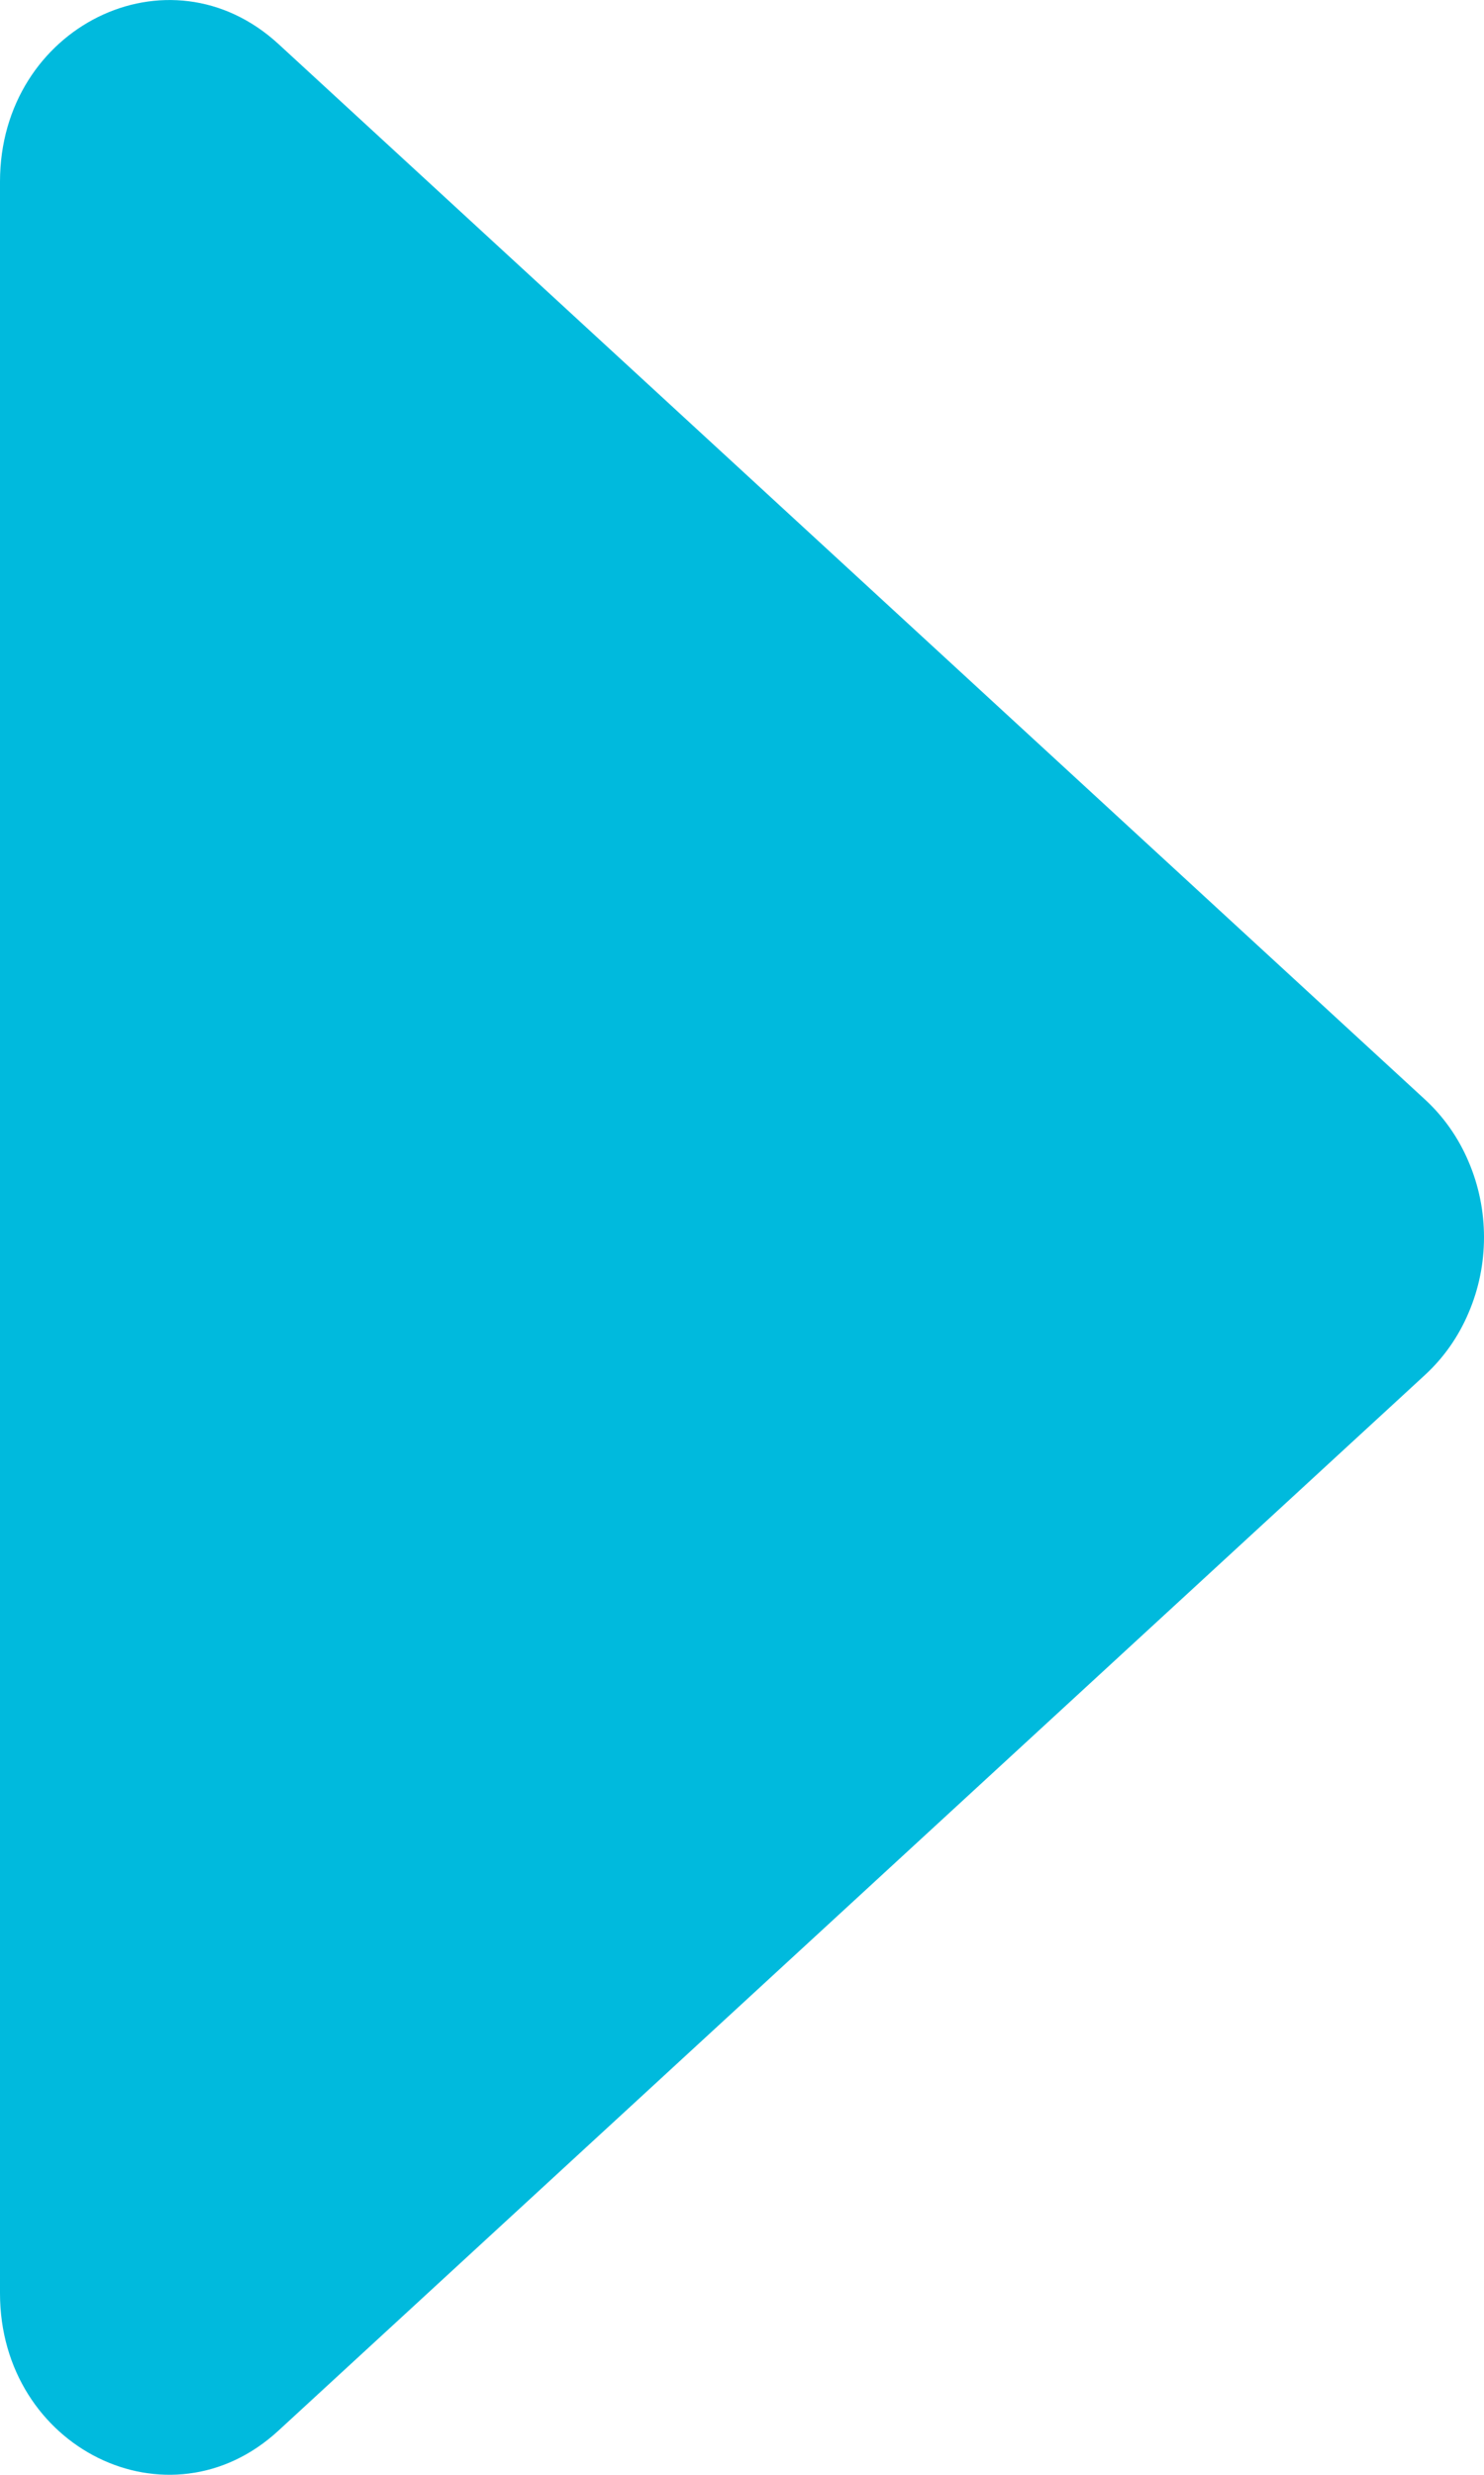 <svg width="9" height="15" viewBox="0 0 9 15" fill="none" xmlns="http://www.w3.org/2000/svg">
<path d="M1.689 14.732L8.643 8.333C8.755 8.23 8.845 8.102 8.906 7.958C8.968 7.814 9 7.658 9 7.499C9 7.341 8.968 7.184 8.906 7.04C8.845 6.896 8.755 6.768 8.643 6.665L1.689 0.267C1.025 -0.344 -0 0.162 -0 1.101L-0 13.9C-0 14.838 1.025 15.345 1.689 14.732Z" fill="#00BADD"/>
</svg>
